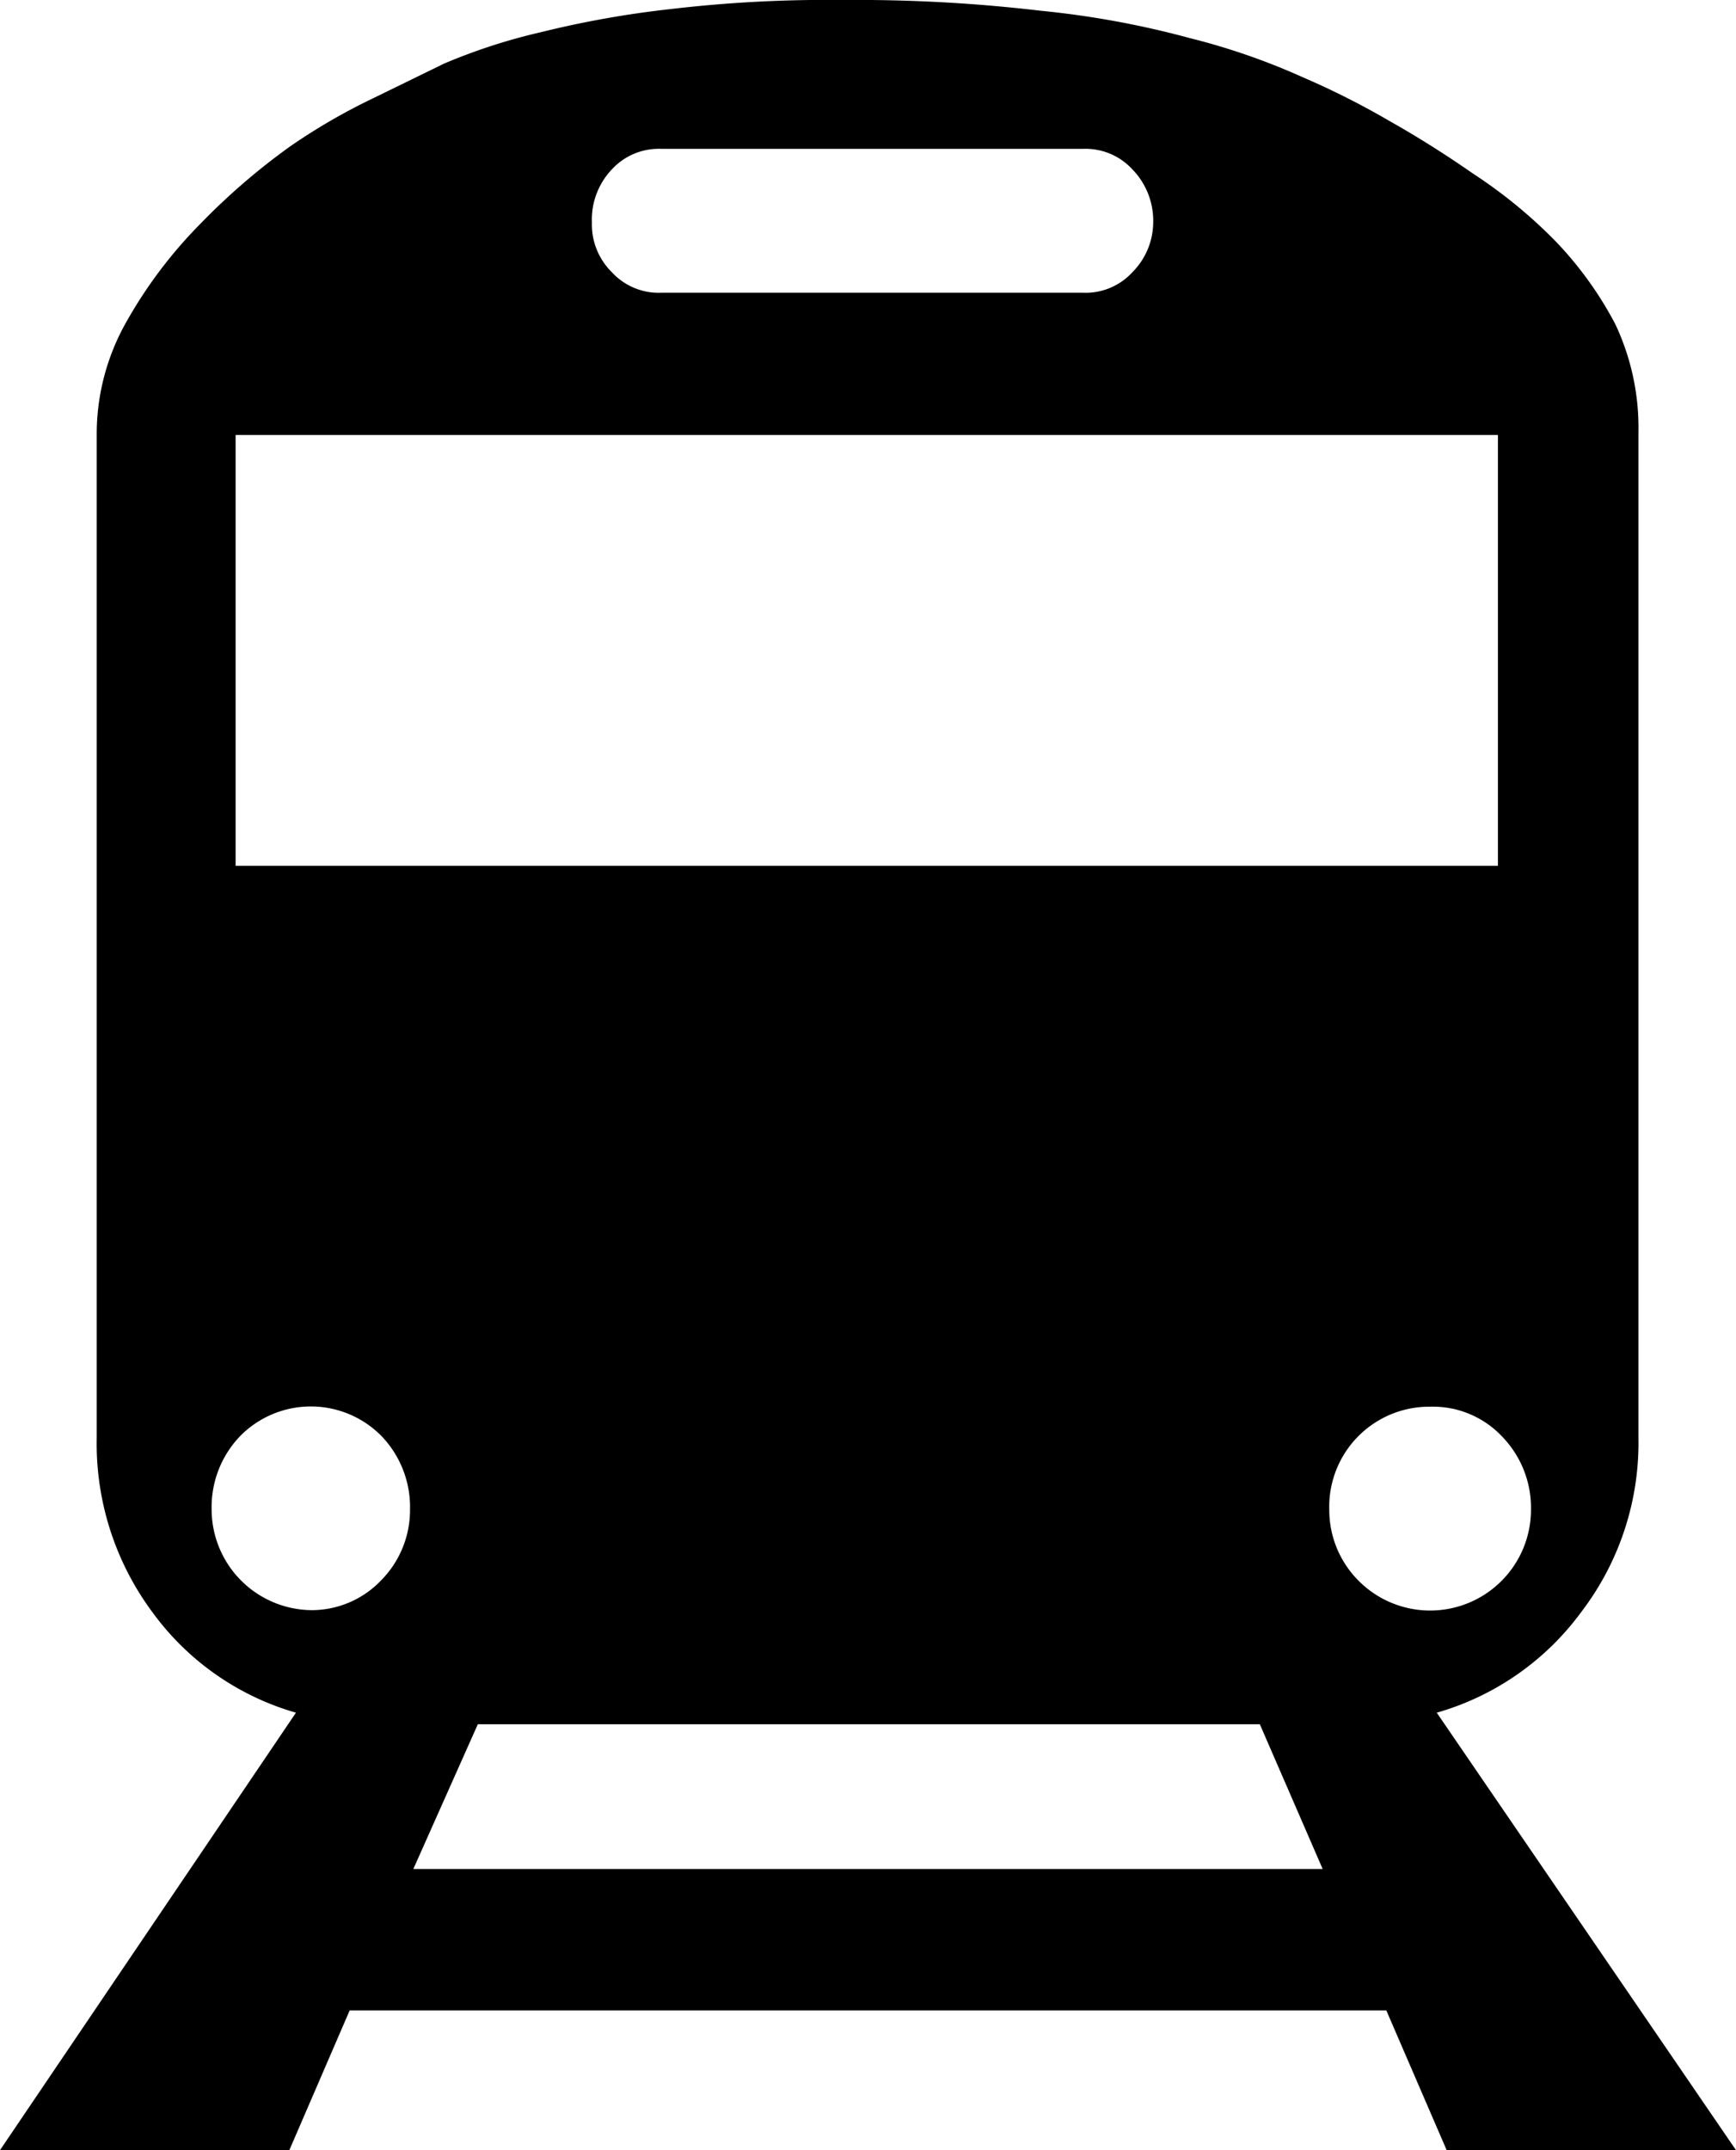 <svg id="图层_1" data-name="图层 1" xmlns="http://www.w3.org/2000/svg" viewBox="0 0 21 26">

  <path id="形状_42" data-name="形状 42" class="cls-1"
        d="M21,26H17.5l-.73-1.69H4.23L3.5,26H0l3.58-5.29a3.26,3.26,0,0,1-1.74-1.22,3.42,3.42,0,0,1-.67-2.1V5.26a2.75,2.75,0,0,1,.36-1.37,5.56,5.56,0,0,1,.9-1.19,8,8,0,0,1,1.08-.93,7.31,7.31,0,0,1,1-.58L5.37.77A7,7,0,0,1,6.54.39,12,12,0,0,1,8.11.11,16.17,16.17,0,0,1,10.2,0a19,19,0,0,1,2.39.13,11,11,0,0,1,1.8.33,8.1,8.1,0,0,1,1.36.47,9.69,9.69,0,0,1,1.07.54c.32.18.67.4,1,.63a5.92,5.92,0,0,1,1,.82,4.39,4.39,0,0,1,.72,1,2.93,2.93,0,0,1,.28,1.3V17.39a3.37,3.37,0,0,1-.69,2.1,3.29,3.29,0,0,1-1.75,1.22ZM8,1.8a.77.77,0,0,0-.6.25.88.88,0,0,0-.24.64.81.81,0,0,0,.24.6.77.77,0,0,0,.6.25H13.1a.77.77,0,0,0,.6-.25.86.86,0,0,0,.25-.6.89.89,0,0,0-.25-.64.77.77,0,0,0-.6-.25Zm-5.1,8.67H18.12V5.26H2.85v5.21Zm.87,9a1.16,1.16,0,0,0,.84-.36,1.21,1.21,0,0,0,.35-.86,1.24,1.24,0,0,0-.35-.89,1.2,1.2,0,0,0-1.7,0h0a1.24,1.24,0,0,0-.35.89,1.22,1.22,0,0,0,1.21,1.22ZM16,22.6l-.76-1.75H5.78L5,22.6Zm.08-4.35a1.21,1.21,0,0,0,.35.86,1.22,1.22,0,0,0,2.09-.85h0a1.24,1.24,0,0,0-.35-.89,1.15,1.15,0,0,0-.87-.36,1.21,1.21,0,0,0-1.22,1.25Z"
        transform="translate(0 0)"/>
</svg>
